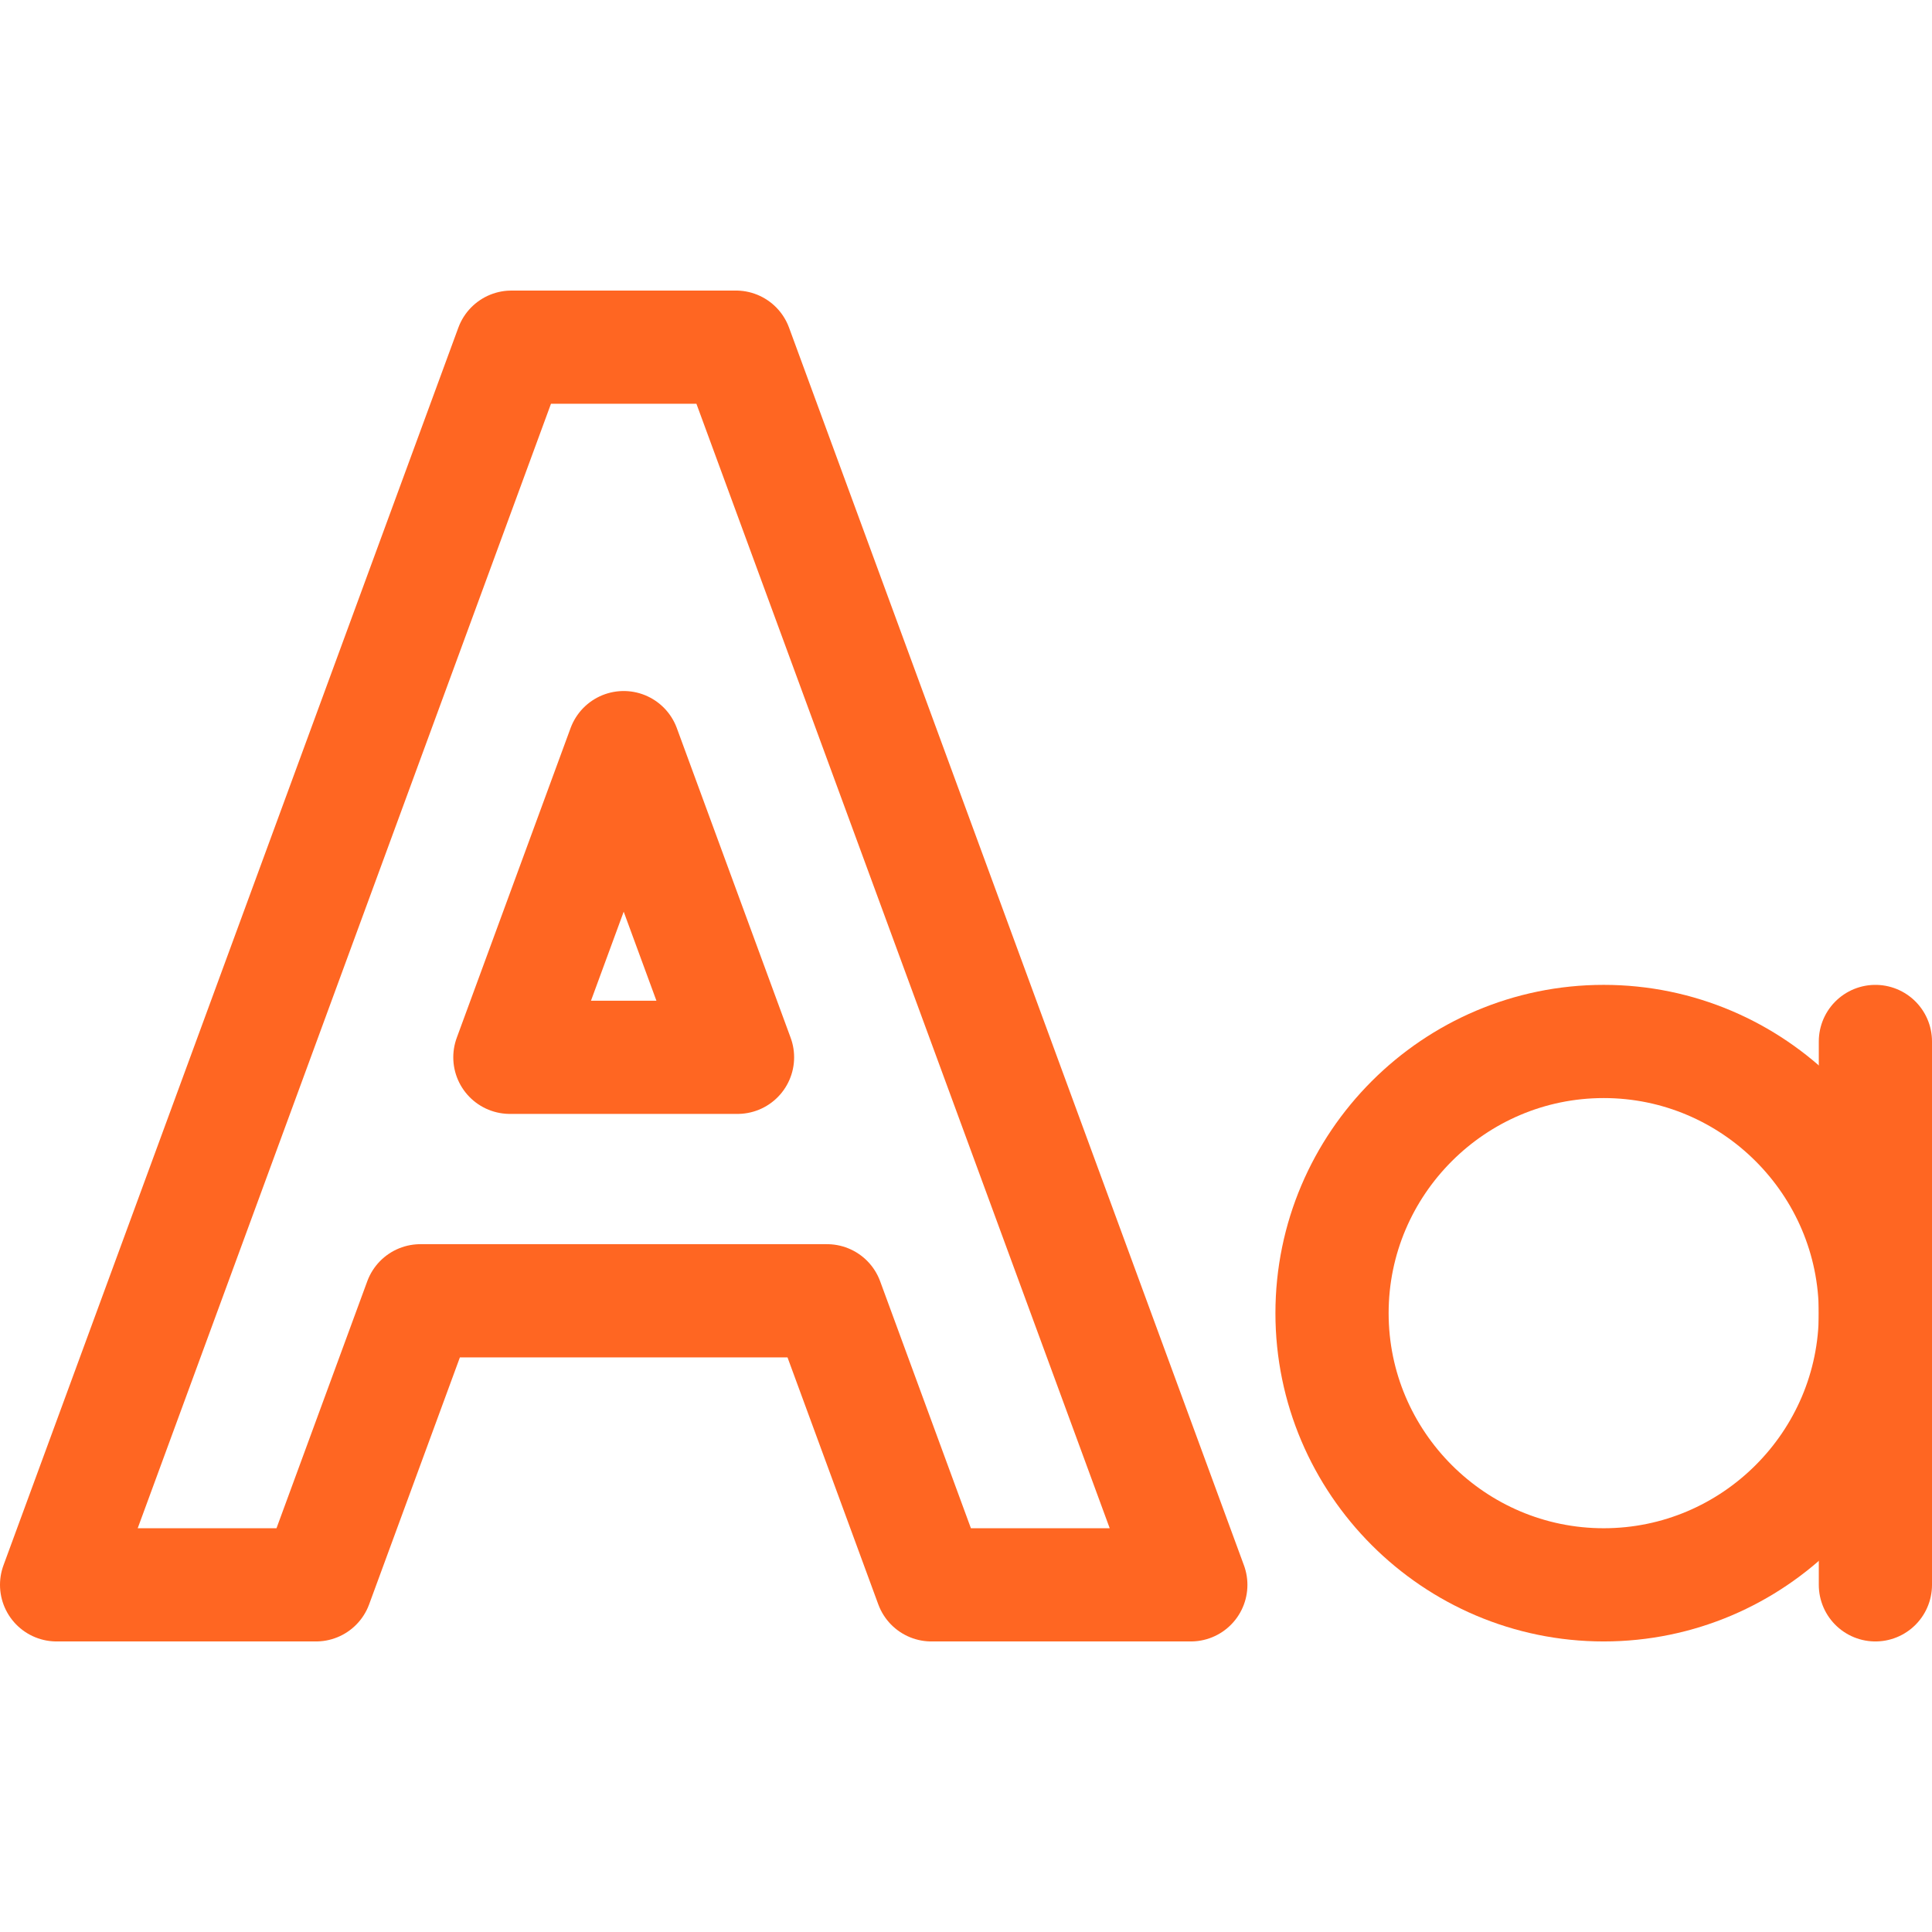 <svg height="682.667" viewBox="0 0 682.667 682.667" width="682.667" xmlns="http://www.w3.org/2000/svg"><g fill="none"><path d="m0 0h682.667v682.667h-682.667z"/><g stroke="#f62" stroke-linecap="round" stroke-linejoin="round" stroke-miterlimit="22.926" stroke-width="40"><path d="m148.546 459.628-36.89 100.372h-91.658l160.73-437.332 79.306-.001 160.737 437.333h-13.98-77.68l-36.891-100.372zm71.836-195.458-40.218 109.426h80.436z"/><path d="m566.669 559.999c52.874 0 96-43.125 96-96 0-52.874-43.126-96-96-96-52.875 0-96 43.126-96 96 0 52.875 43.125 96 96 96z"/><path d="m662.667 368v192"/></g></g></svg>